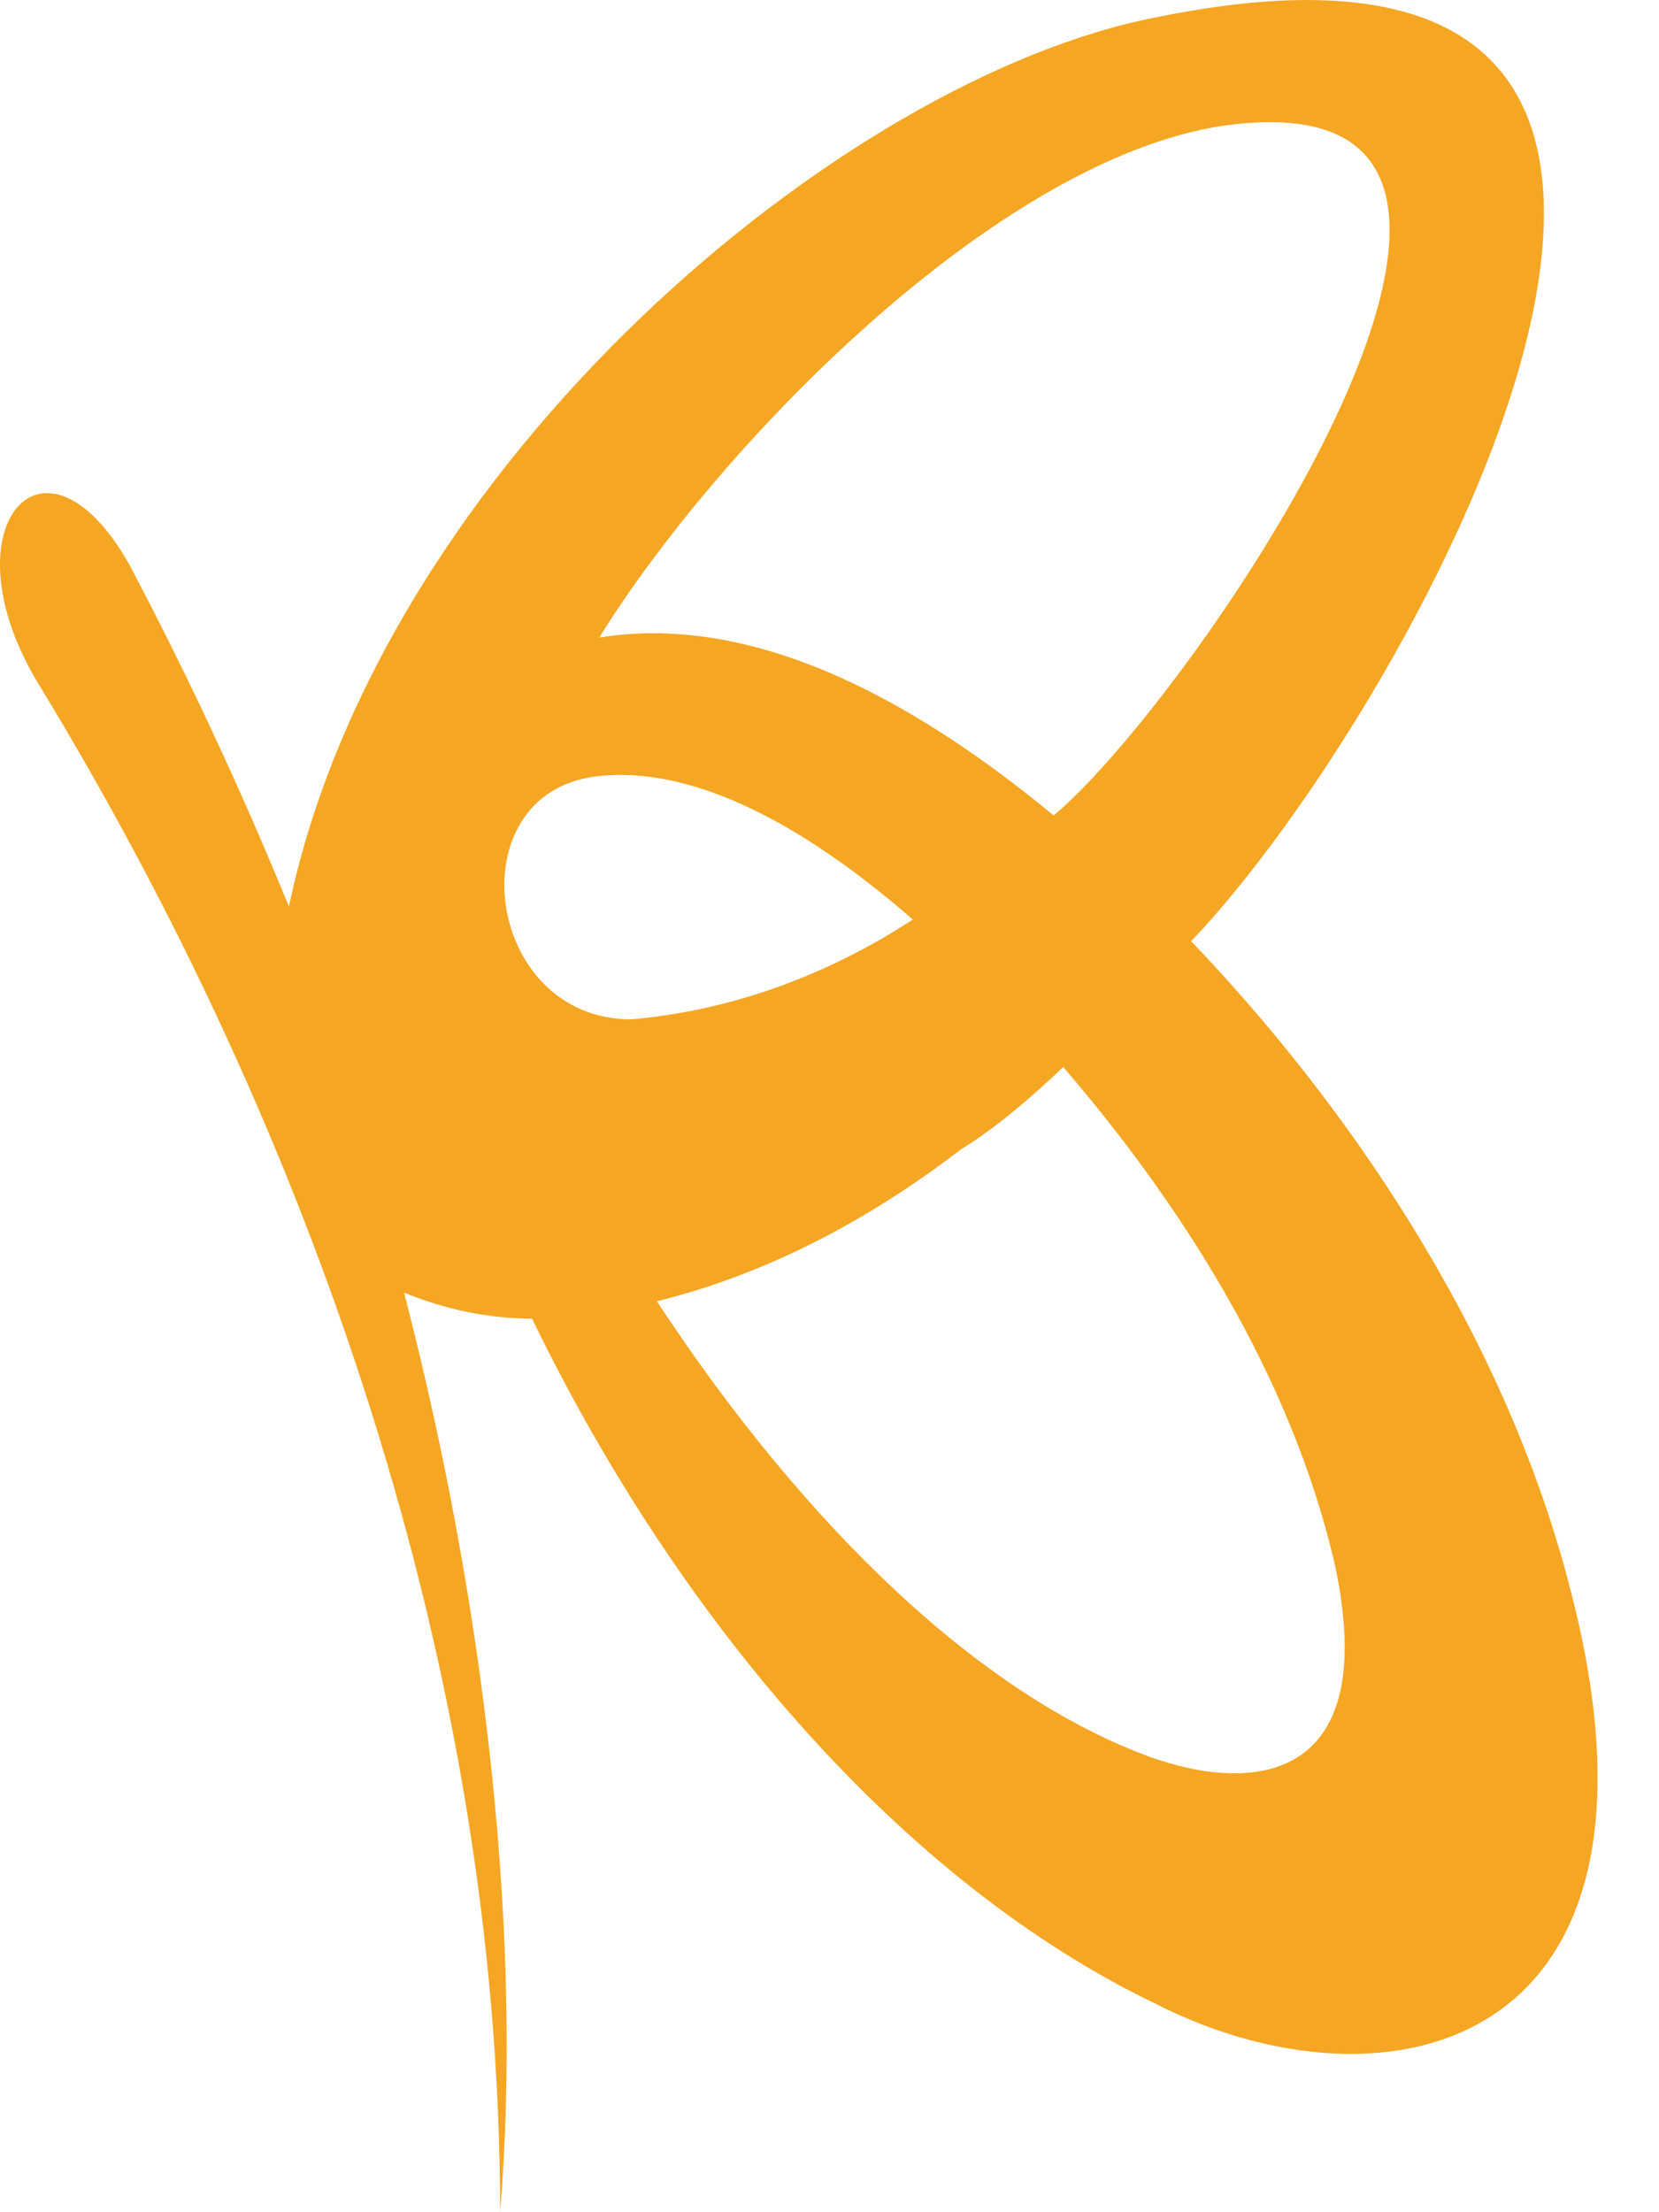 <svg width="18" height="24" viewBox="0 0 18 24" fill="none" xmlns="http://www.w3.org/2000/svg">
<path fill-rule="evenodd" clip-rule="evenodd" d="M12.543 0.188C20.354 -1.412 15.354 7.67 12.924 10.211C14.591 11.953 16.292 14.4 17.021 17.176C18.375 22.259 15.042 23.012 12.543 21.741C9.8 20.423 7.37 17.6 5.773 14.306C5.322 14.306 4.836 14.211 4.384 14.023C5.287 17.506 5.669 21.082 5.426 24C5.426 18.117 3.378 12.282 0.427 7.435C-0.615 5.741 0.462 4.47 1.399 6.117C2.03 7.31 2.609 8.551 3.135 9.835C4.141 5.035 9.14 0.847 12.543 0.188ZM11.432 8.847C12.959 7.576 17.611 0.752 13.271 1.364C10.772 1.741 7.752 4.894 6.502 6.917C8.238 6.635 10.008 7.67 11.432 8.847ZM6.467 8.423C7.648 8.282 8.932 9.129 9.904 9.976C8.967 10.588 7.925 10.964 6.849 11.059C5.252 11.059 4.94 8.611 6.467 8.423ZM7.127 14.117C8.516 16.235 10.425 18.306 12.473 19.059C13.653 19.482 14.973 19.294 14.486 16.988C14.001 14.87 12.751 12.988 11.536 11.576C11.189 11.906 10.807 12.235 10.425 12.47C9.383 13.27 8.273 13.835 7.127 14.117Z" fill="#F5A623"/>
</svg>
